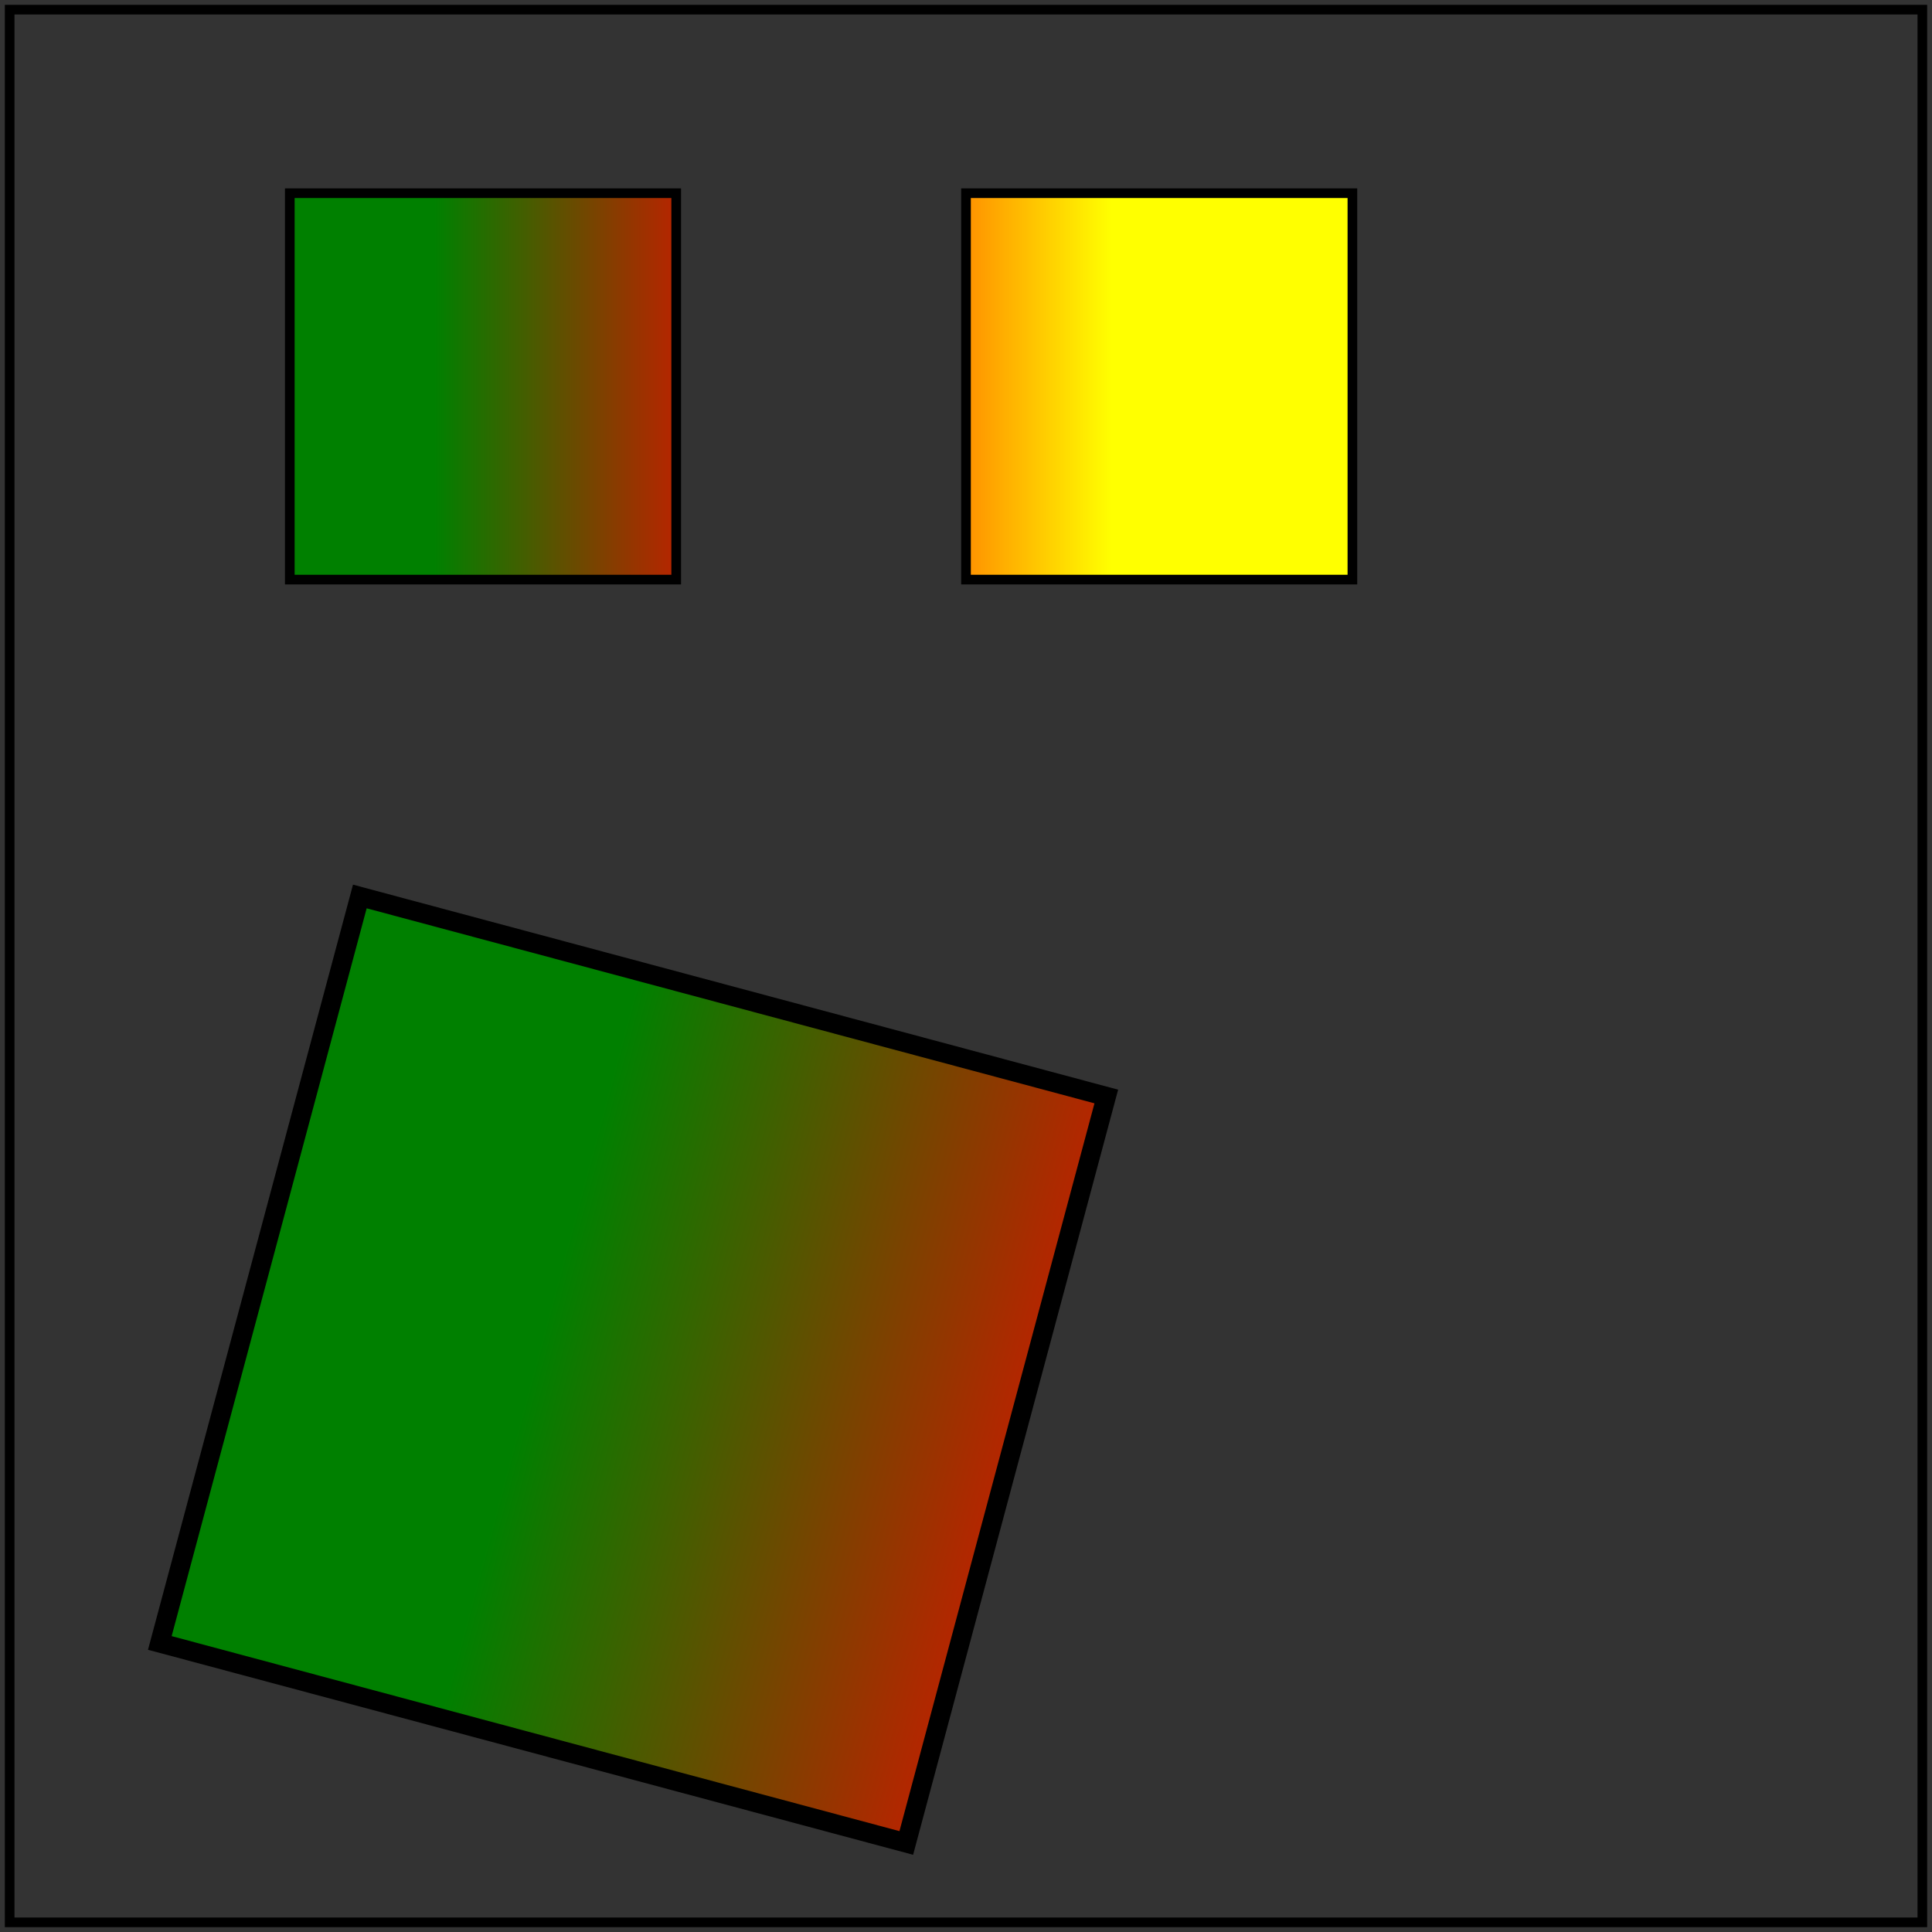 <svg id="svg1" viewBox="0 0 200 200" xmlns="http://www.w3.org/2000/svg">
    <rect x="0" y="0" width="200" height="200" fill="#333333" stroke="none"/>
    <title>linear gradient with units userSpaceOnUse</title>

    <linearGradient x1="10" x2="150" id="lg1" gradientUnits="userSpaceOnUse" spreadMethod="pad">
        <stop offset="0.25" stop-color="green"/>
        <stop offset="0.5" stop-color="red"/>
        <stop offset="0.75" stop-color="yellow"/>
    </linearGradient>

    <rect id="rect1" x="30" y="20" width="40" height="40" stroke="black" fill="url(#lg1)"/>
    <rect id="rect1" x="100" y="20" width="40" height="40" stroke="black" fill="url(#lg1)"/>
    <rect id="rect1" x="30" y="40" transform="scale(2) rotate(15)" width="40" height="40" stroke="black" fill="url(#lg1)"/>

    <!-- image frame -->
    <rect id="frame" x="1" y="1" width="198" height="198" fill="none" stroke="black"/>
</svg>
